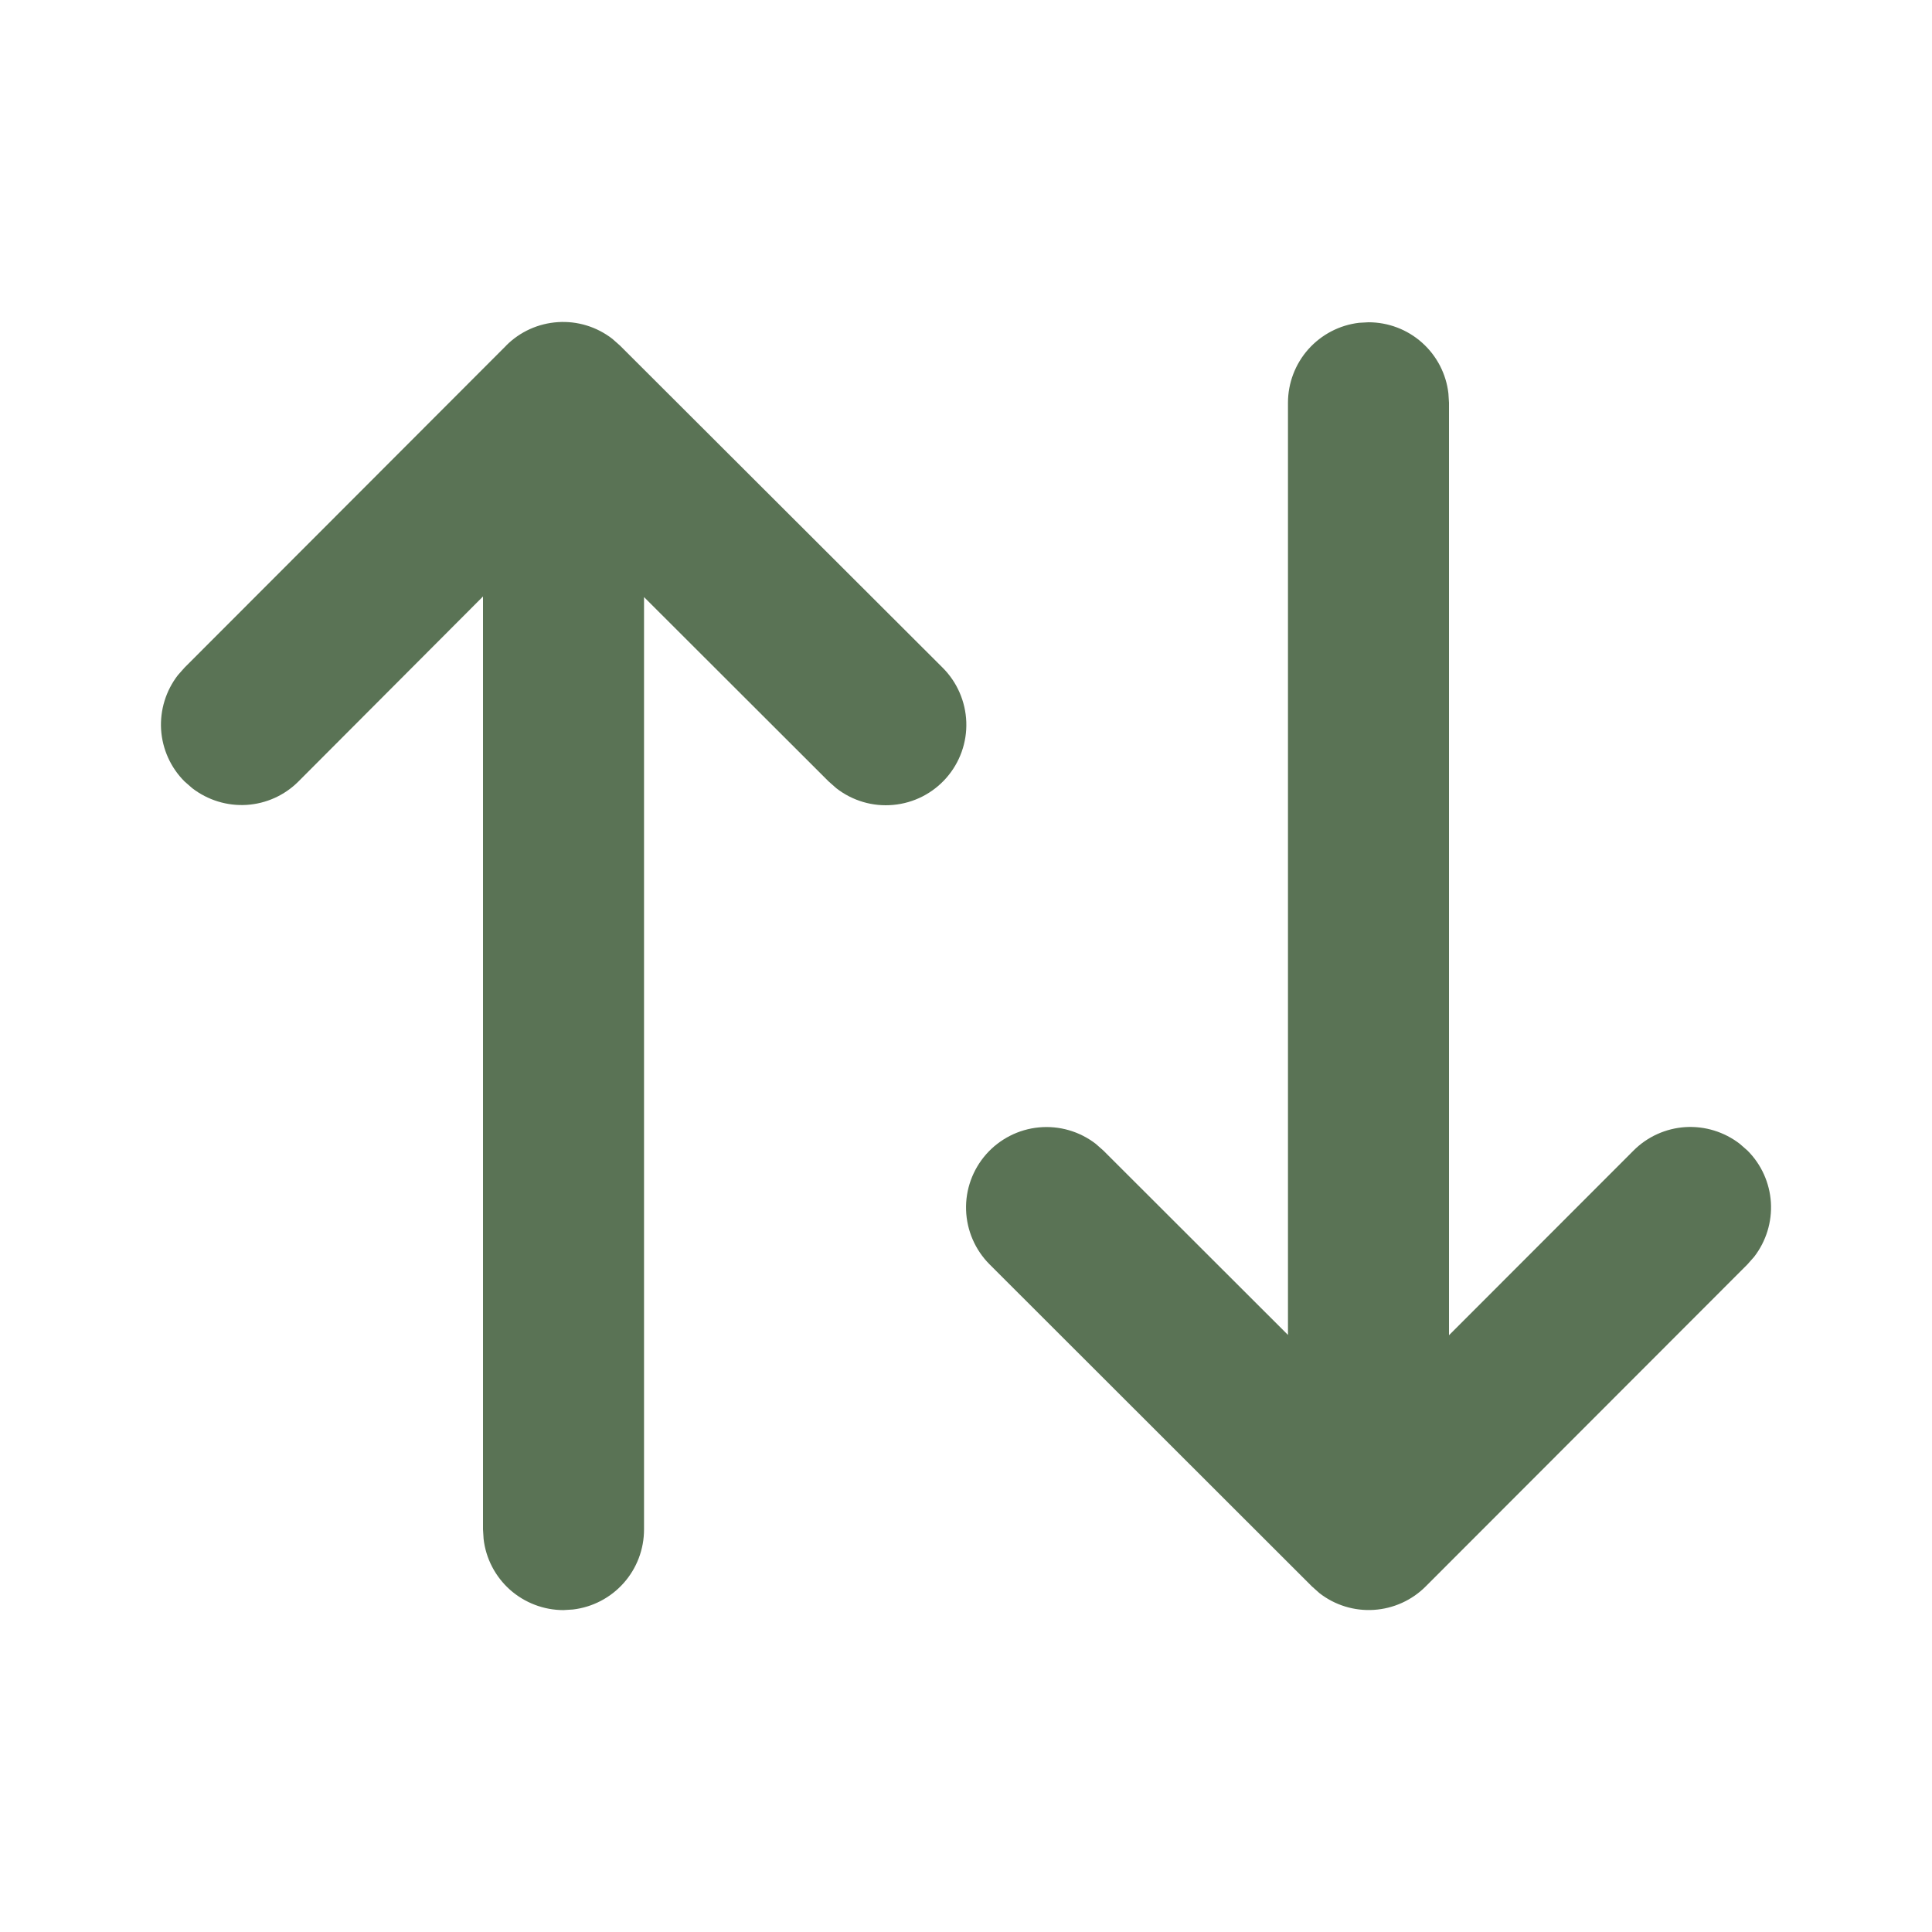 <svg width="26" height="26" viewBox="0 0 26 26" fill="none" xmlns="http://www.w3.org/2000/svg">
<path d="M6.812 4.651L2.484 8.984L2.393 9.087C2.232 9.296 2.152 9.556 2.168 9.819C2.185 10.082 2.297 10.331 2.484 10.517L2.587 10.607C2.796 10.768 3.056 10.848 3.319 10.832C3.583 10.815 3.831 10.703 4.017 10.516L6.5 8.027V20.583L6.508 20.71C6.538 20.974 6.665 21.217 6.863 21.394C7.062 21.57 7.318 21.668 7.583 21.668L7.71 21.66C7.974 21.629 8.217 21.502 8.393 21.304C8.57 21.105 8.667 20.849 8.667 20.583V8.035L11.151 10.516L11.254 10.607C11.472 10.777 11.746 10.858 12.021 10.832C12.297 10.807 12.552 10.677 12.735 10.469C12.917 10.262 13.014 9.992 13.004 9.716C12.994 9.44 12.879 9.177 12.683 8.983L8.343 4.65L8.241 4.56C8.032 4.398 7.772 4.318 7.509 4.335C7.245 4.352 6.997 4.464 6.811 4.651H6.812ZM18.417 4.337L18.29 4.344C18.026 4.375 17.784 4.502 17.607 4.7C17.431 4.898 17.333 5.155 17.333 5.42V17.965L14.849 15.484L14.746 15.393C14.528 15.225 14.255 15.146 13.981 15.172C13.707 15.198 13.453 15.328 13.271 15.534C13.089 15.741 12.992 16.009 13.001 16.284C13.01 16.559 13.123 16.821 13.318 17.016L17.655 21.349L17.757 21.44C17.965 21.602 18.226 21.682 18.489 21.665C18.752 21.648 19.001 21.536 19.187 21.349L23.516 17.016L23.607 16.913C23.768 16.704 23.848 16.444 23.832 16.181C23.815 15.918 23.703 15.669 23.516 15.483L23.413 15.393C23.204 15.232 22.944 15.152 22.681 15.168C22.418 15.185 22.169 15.297 21.983 15.484L19.5 17.969V5.42L19.492 5.294C19.462 5.031 19.335 4.787 19.137 4.611C18.939 4.434 18.682 4.337 18.417 4.337Z" fill="#5A7355"/>
</svg>
